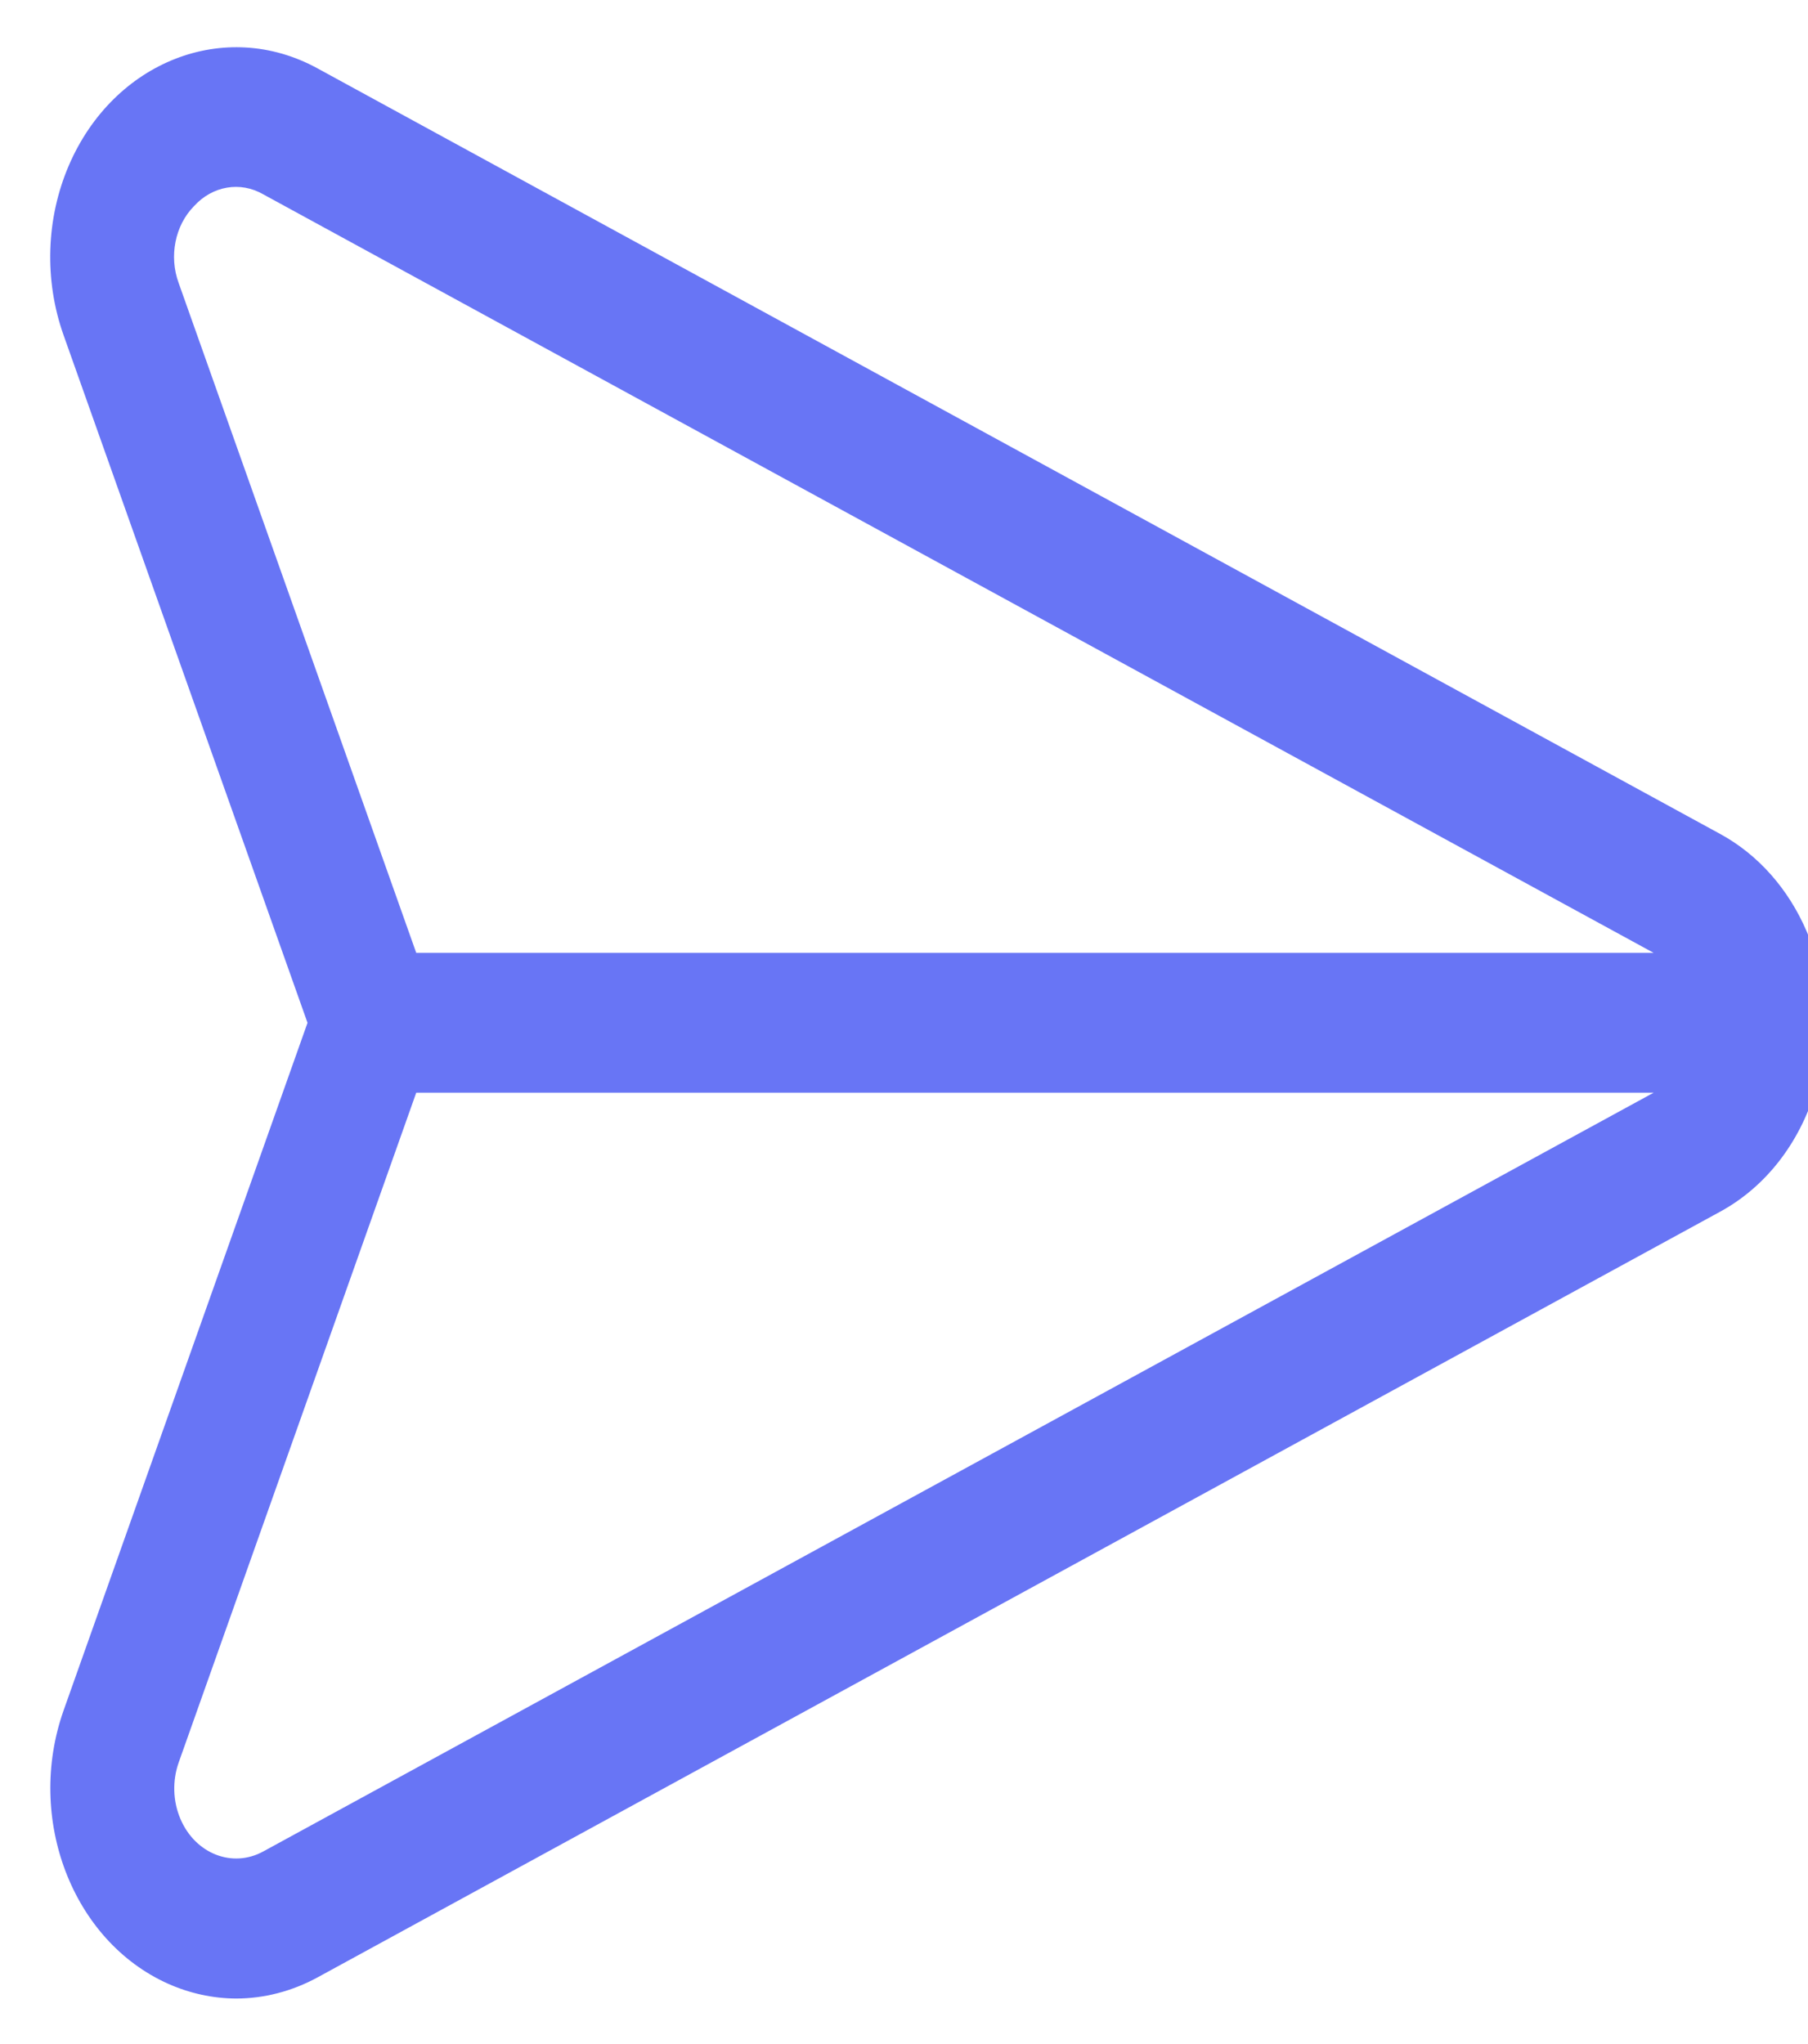 <svg width="23" height="26" viewBox="0 0 23 26" fill="none" xmlns="http://www.w3.org/2000/svg">
<path d="M22.983 11.847C22.751 11.306 22.364 10.87 21.885 10.609L4.036 0.868C2.86 0.226 1.445 0.78 0.875 2.106C0.585 2.782 0.561 3.564 0.808 4.261L3.912 13.01L0.808 21.759C0.325 23.132 0.92 24.687 2.137 25.232C2.412 25.355 2.705 25.419 3.001 25.421C3.359 25.421 3.713 25.329 4.036 25.154L21.885 15.411C23.061 14.768 23.553 13.173 22.983 11.847ZM3.349 23.55C2.957 23.765 2.485 23.58 2.296 23.138C2.199 22.912 2.191 22.652 2.273 22.419L5.295 13.899H21.036L3.349 23.55ZM5.295 12.12L2.273 3.6C2.148 3.26 2.226 2.868 2.468 2.622C2.703 2.364 3.057 2.303 3.349 2.472L21.036 12.12H5.295Z" fill="#6875F5"/>
</svg>
